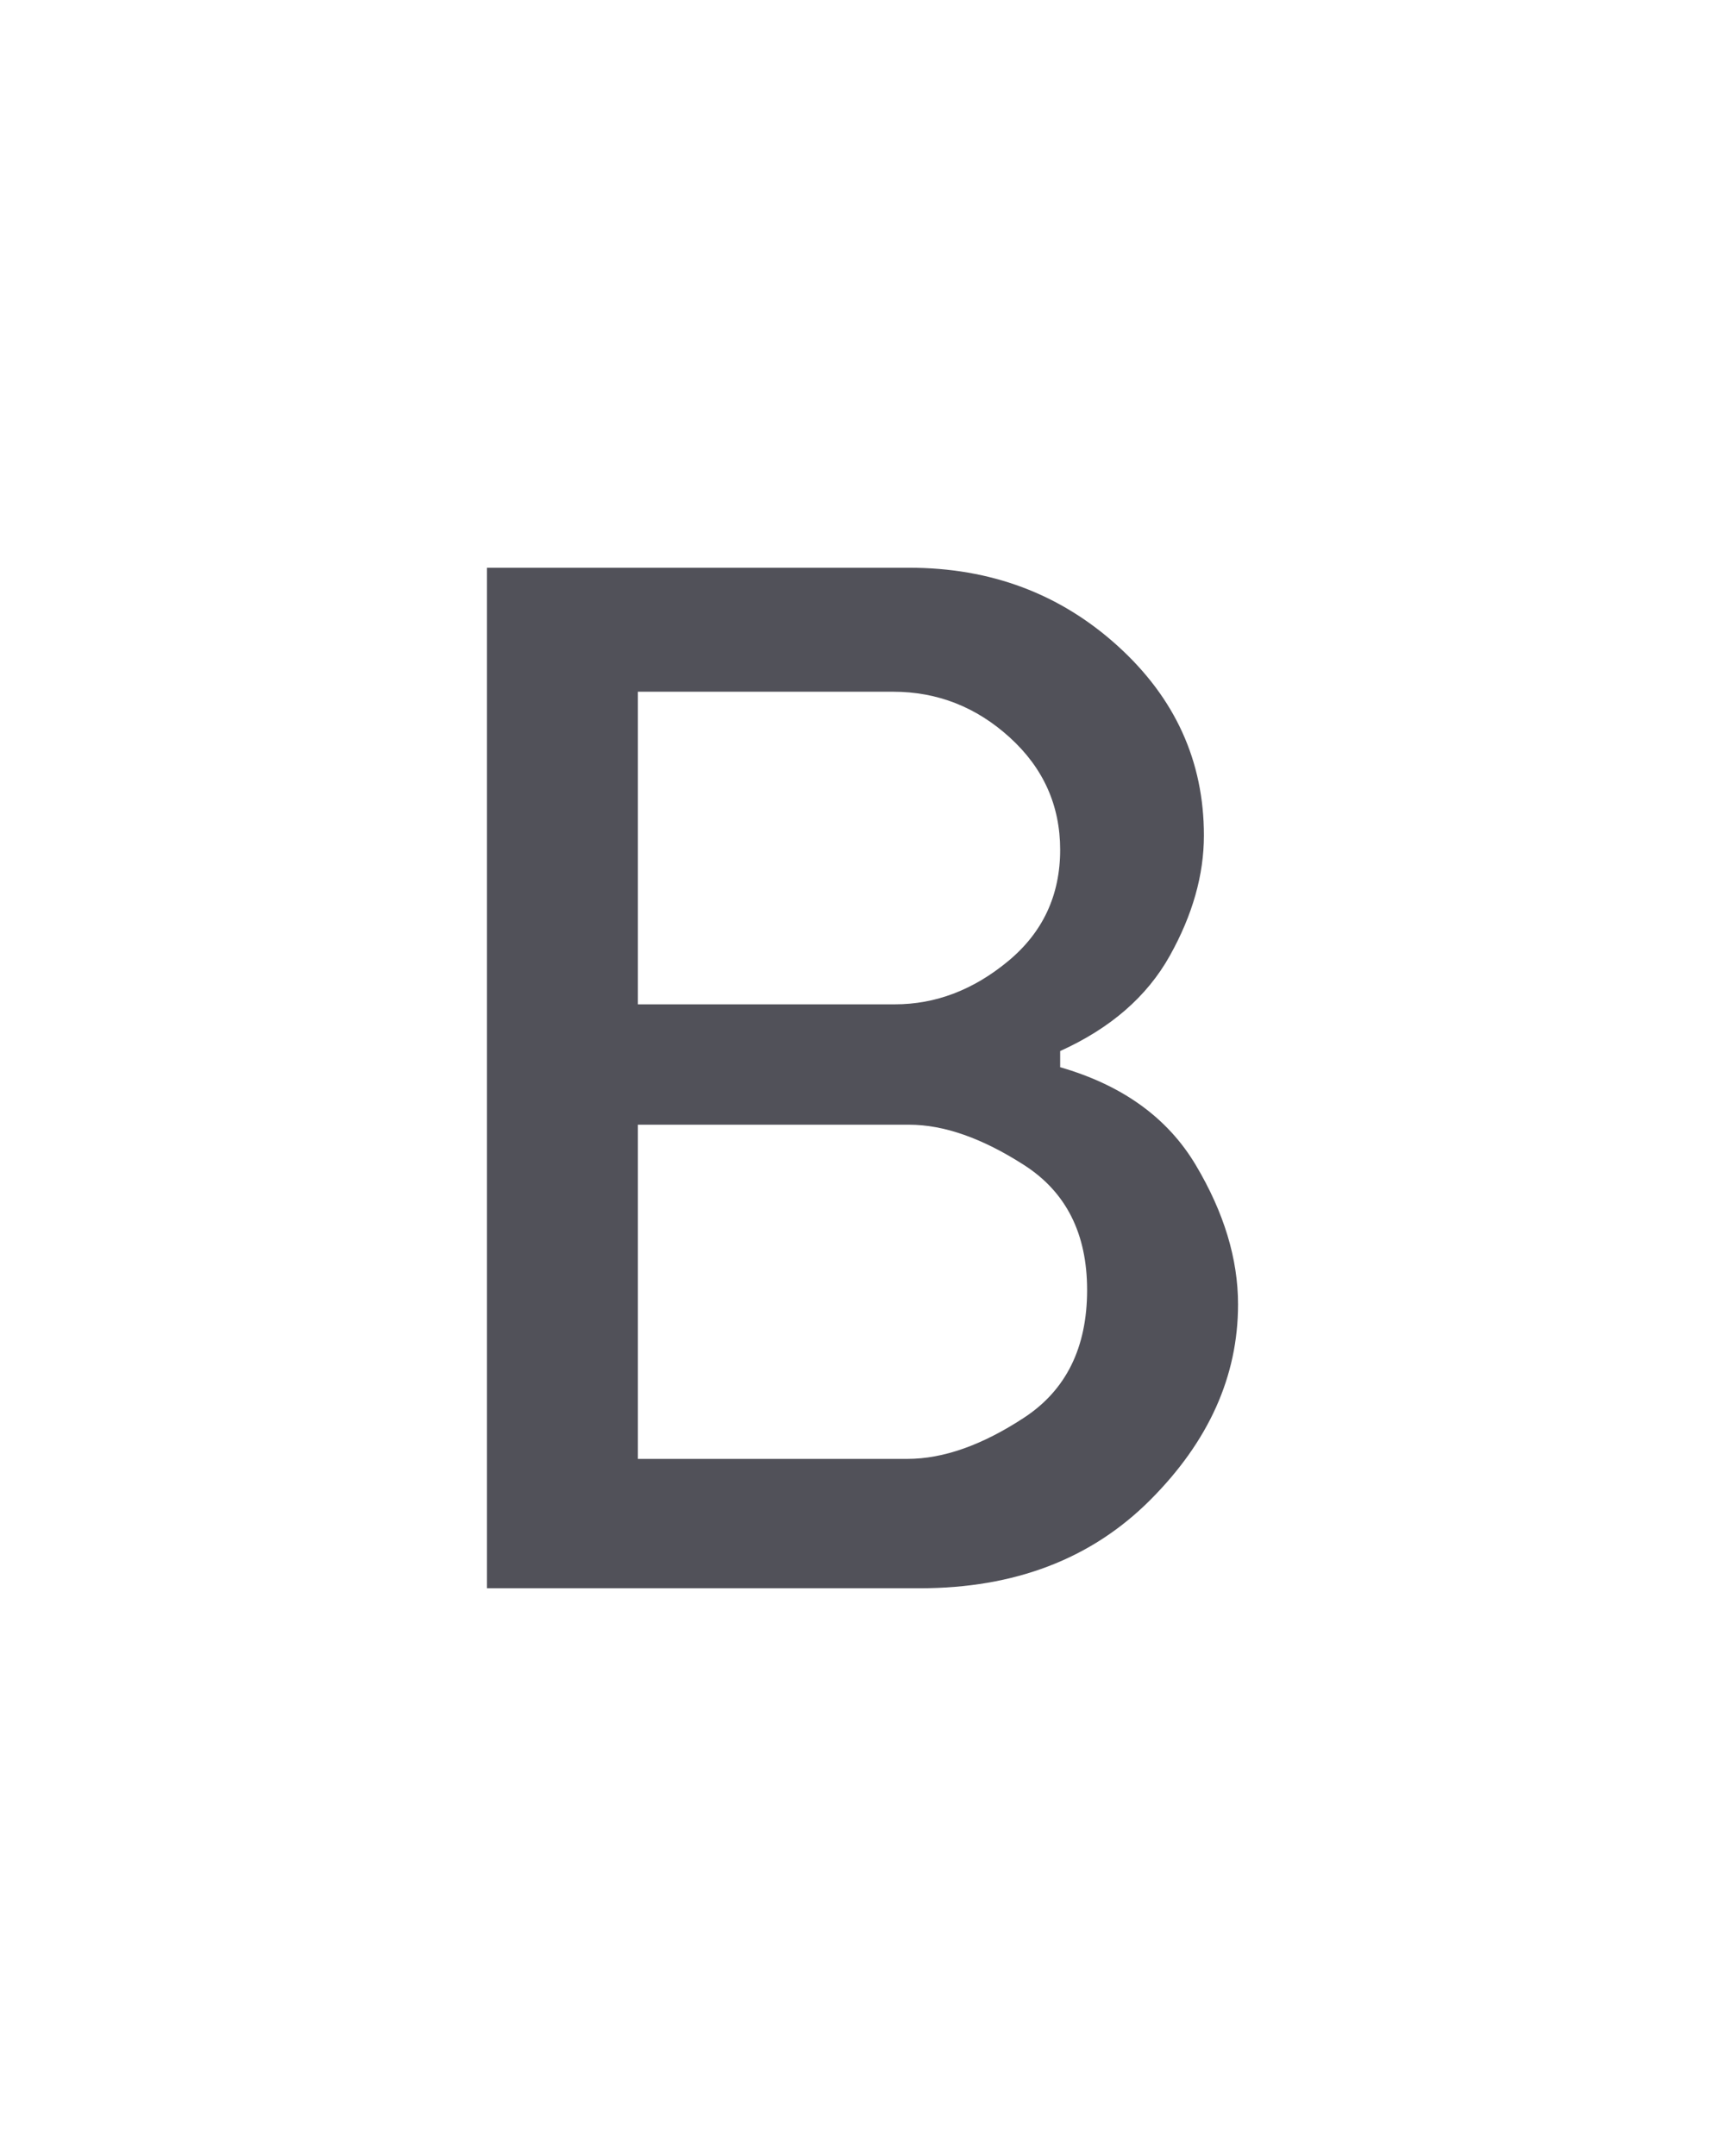<svg fill="rgba(81, 81, 89, 1)"  height="25" width="20" xmlns="http://www.w3.org/2000/svg" viewBox="0 96 960 960" ><path d="M271 860V292h235q68 0 116 43.5T670 441q0 33-19 67t-61 53v9q52 15 75.5 54.5T689 702q0 60-49 109t-128 49H271Zm84-72h150q30 0 65-23t35-71q0-47-35-69.5T506 602H355v186Zm0-253h143q34 0 63-24t29-62q0-37-28-62.5T497 361H355v174Z"/></svg>
